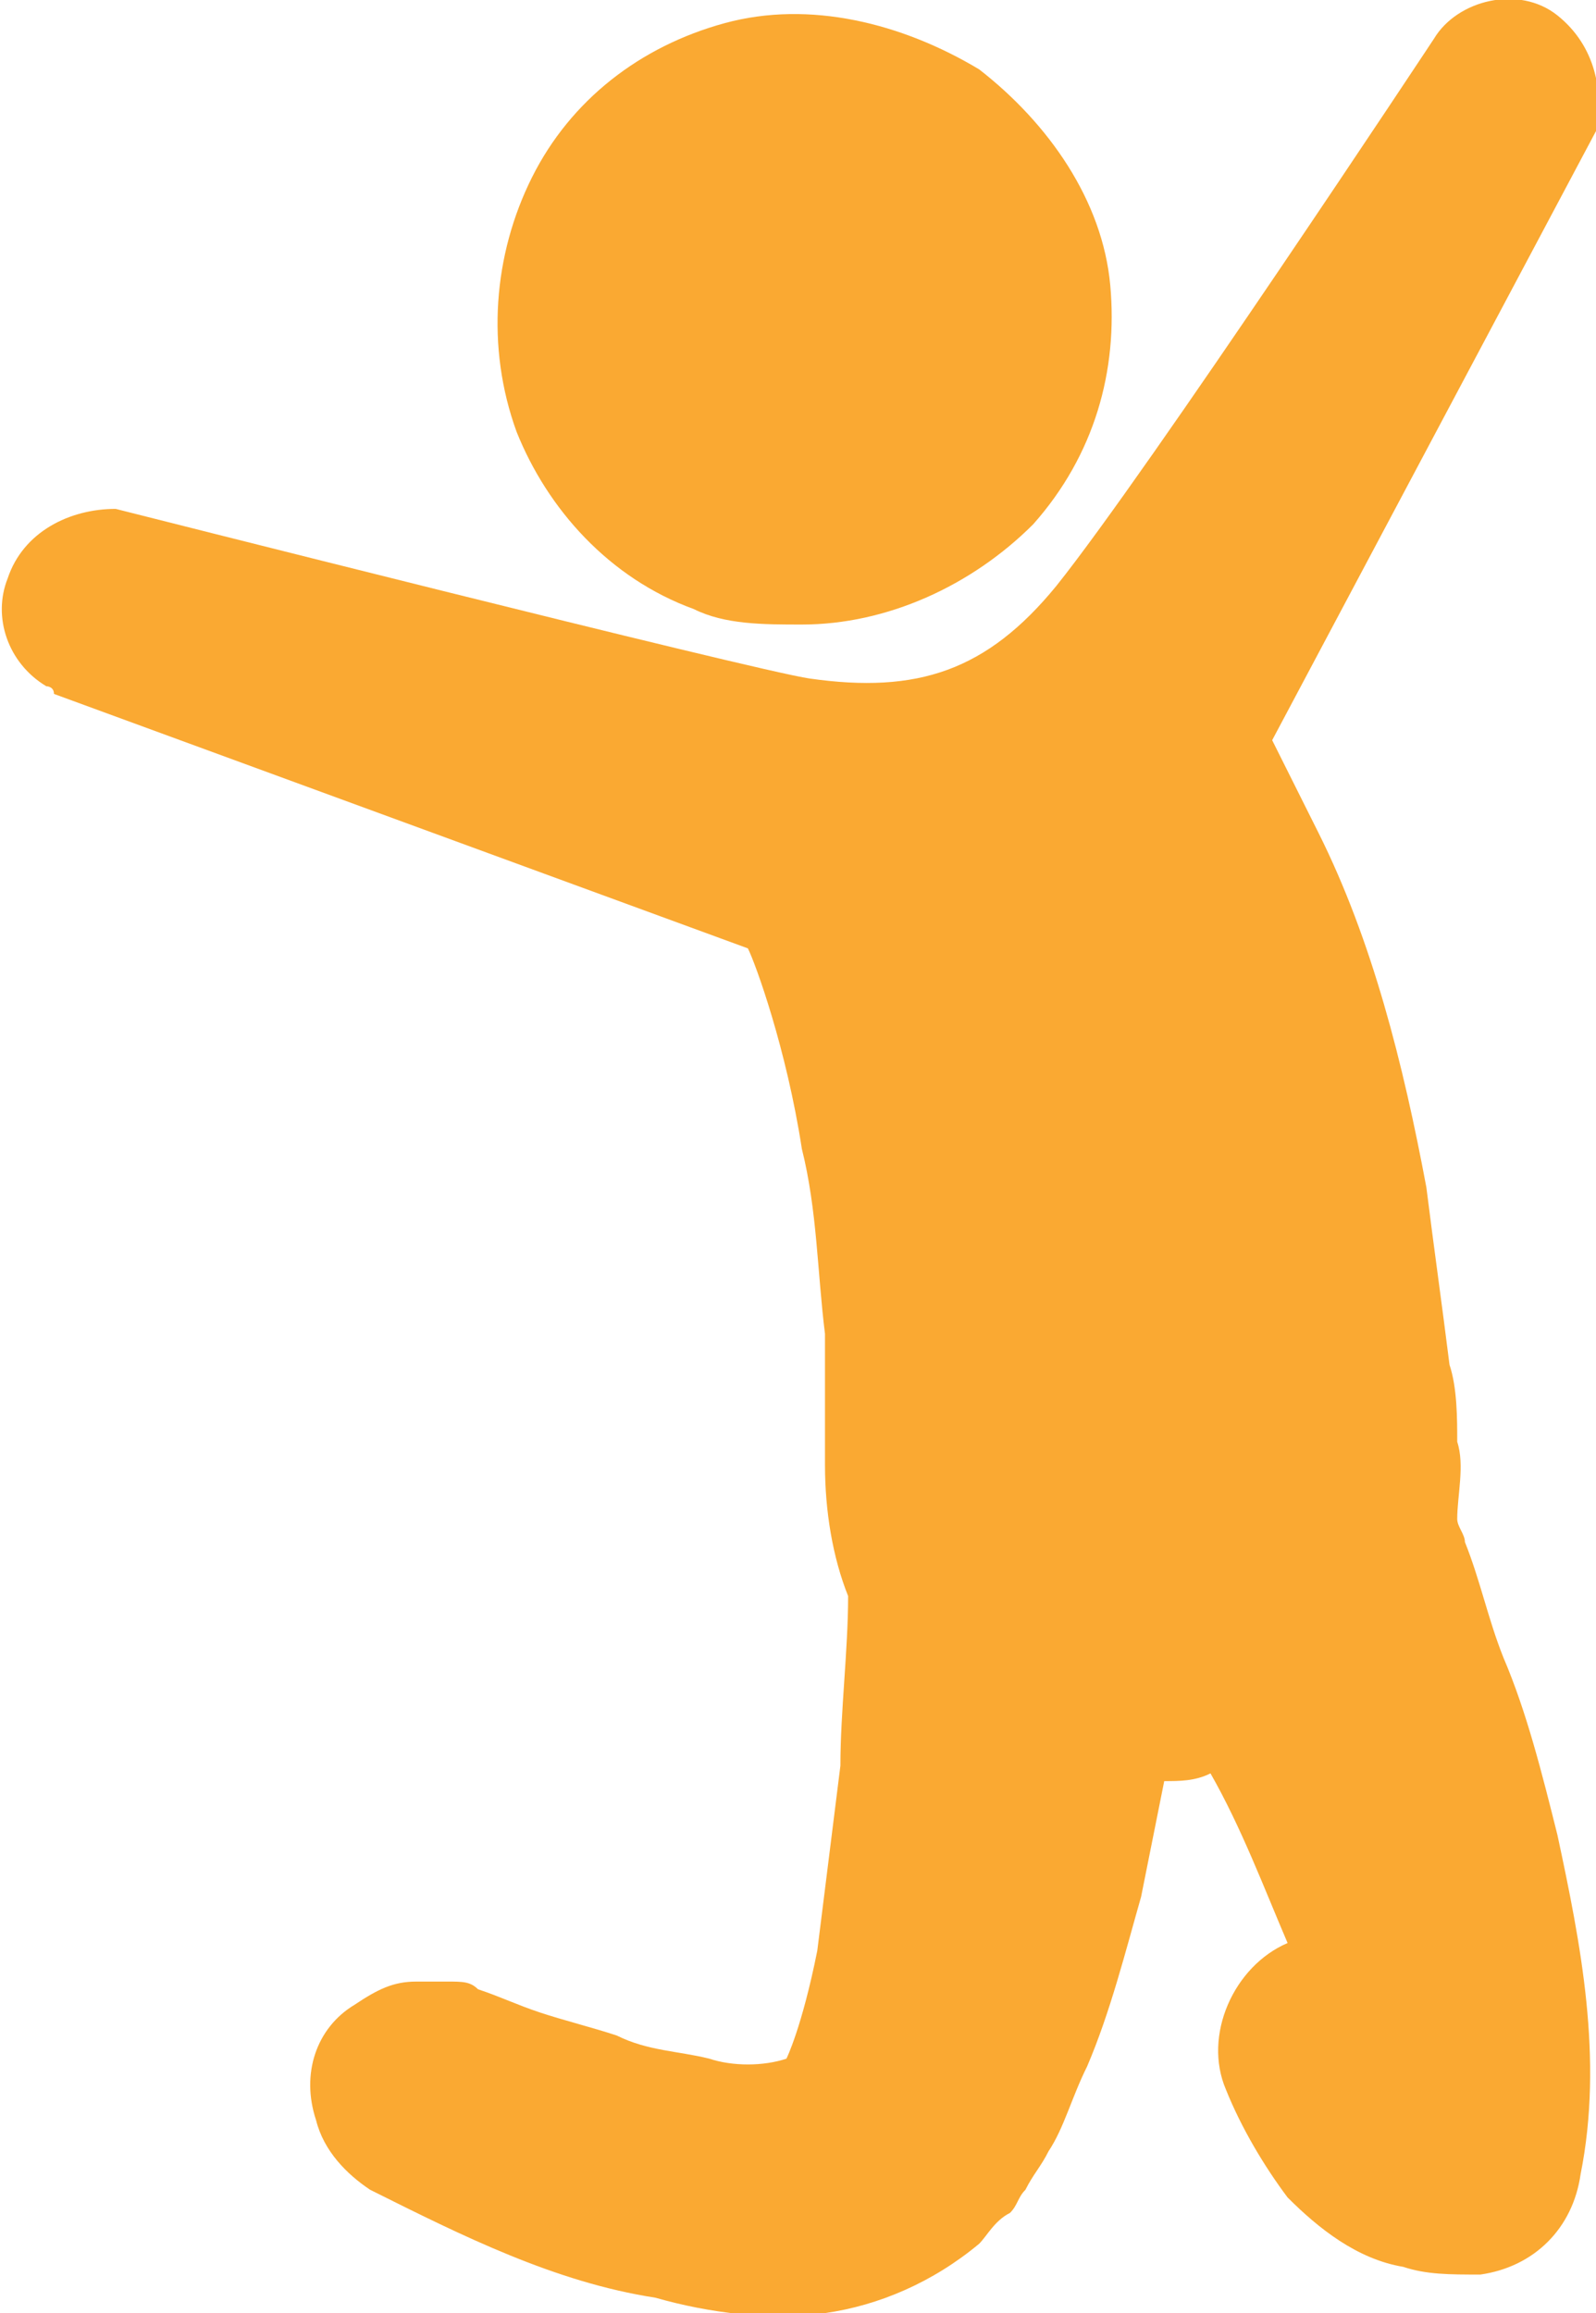 <?xml version="1.0" encoding="utf-8"?>
<!-- Generator: Adobe Illustrator 17.1.0, SVG Export Plug-In . SVG Version: 6.00 Build 0)  -->
<!DOCTYPE svg PUBLIC "-//W3C//DTD SVG 1.1//EN" "http://www.w3.org/Graphics/SVG/1.1/DTD/svg11.dtd">
<svg version="1.1" id="Layer_1" xmlns="http://www.w3.org/2000/svg" xmlns:xlink="http://www.w3.org/1999/xlink" x="0px" y="0px"
	 viewBox="0 0 20.7 30" enable-background="new 0 0 20.7 30" xml:space="preserve">
<g>
	<g>
		<path fill="#FAA932" d="M10.4,8.1c1.1,0,2.2-0.5,3-1.3c0.8-0.9,1.1-2,1-3.1c-0.1-1.1-0.8-2.1-1.7-2.8C11.7,0.3,10.5,0,9.4,0.3
			c-1.1,0.3-2,1-2.5,2c-0.5,1-0.6,2.2-0.2,3.3c0.4,1,1.2,1.9,2.3,2.3C9.4,8.1,9.9,8.1,10.4,8.1z"/>
		<path fill="#FAA932" d="M20.2,0.2c-0.5-0.4-1.3-0.2-1.6,0.3c0,0-3.7,5.6-4.9,7.1c-0.9,1.1-1.8,1.4-3.2,1.2c-0.7-0.1-9-2.2-9-2.2
			C0.9,6.6,0.3,6.9,0.1,7.5C-0.1,8,0.1,8.6,0.6,8.9c0,0,0.1,0,0.1,0.1l9,3.3c0.1,0.2,0.5,1.3,0.7,2.6c0.2,0.8,0.2,1.6,0.3,2.4
			c0,0.6,0,1.1,0,1.7c0,0.6,0.1,1.2,0.3,1.7c0,0.7-0.1,1.5-0.1,2.2c-0.1,0.8-0.2,1.6-0.3,2.4c-0.2,1-0.4,1.4-0.4,1.4
			c-0.3,0.1-0.7,0.1-1,0c-0.4-0.1-0.8-0.1-1.2-0.3c-0.3-0.1-0.7-0.2-1-0.3c-0.3-0.1-0.5-0.2-0.8-0.3c-0.1-0.1-0.2-0.1-0.4-0.1
			c-0.1,0-0.3,0-0.4,0c-0.3,0-0.5,0.1-0.8,0.3c-0.5,0.3-0.7,0.9-0.5,1.5c0.1,0.4,0.4,0.7,0.7,0.9C6,29,7.2,29.6,8.5,29.8
			C9.2,30,10,30.1,10.7,30c0.7-0.1,1.4-0.4,2-0.9c0.1-0.1,0.2-0.3,0.4-0.4c0,0,0,0,0,0c0,0,0,0,0,0c0.1-0.1,0.1-0.2,0.2-0.3
			c0.1-0.2,0.2-0.3,0.3-0.5c0.2-0.3,0.3-0.7,0.5-1.1c0.3-0.7,0.5-1.5,0.7-2.2c0.1-0.5,0.2-1,0.3-1.5c0.2,0,0.4,0,0.6-0.1
			c0.4,0.7,0.7,1.5,1,2.2c-0.7,0.3-1.1,1.2-0.8,1.9c0.2,0.5,0.5,1,0.8,1.4c0.4,0.4,0.9,0.8,1.5,0.9c0.3,0.1,0.6,0.1,1,0.1
			c0.7-0.1,1.2-0.6,1.3-1.3c0.3-1.5,0-3-0.3-4.4c-0.2-0.8-0.4-1.6-0.7-2.3c-0.2-0.5-0.3-1-0.5-1.5c0-0.1-0.1-0.2-0.1-0.3
			c0-0.3,0.1-0.7,0-1c0-0.3,0-0.7-0.1-1c-0.1-0.8-0.2-1.5-0.3-2.3c-0.3-1.6-0.7-3.2-1.4-4.6c-0.2-0.4-0.4-0.8-0.6-1.2l4.2-7.9
			C20.8,1.2,20.7,0.6,20.2,0.2C19.7-0.2,20.7,0.6,20.2,0.2z"/>
	</g>
</g>
</svg>
